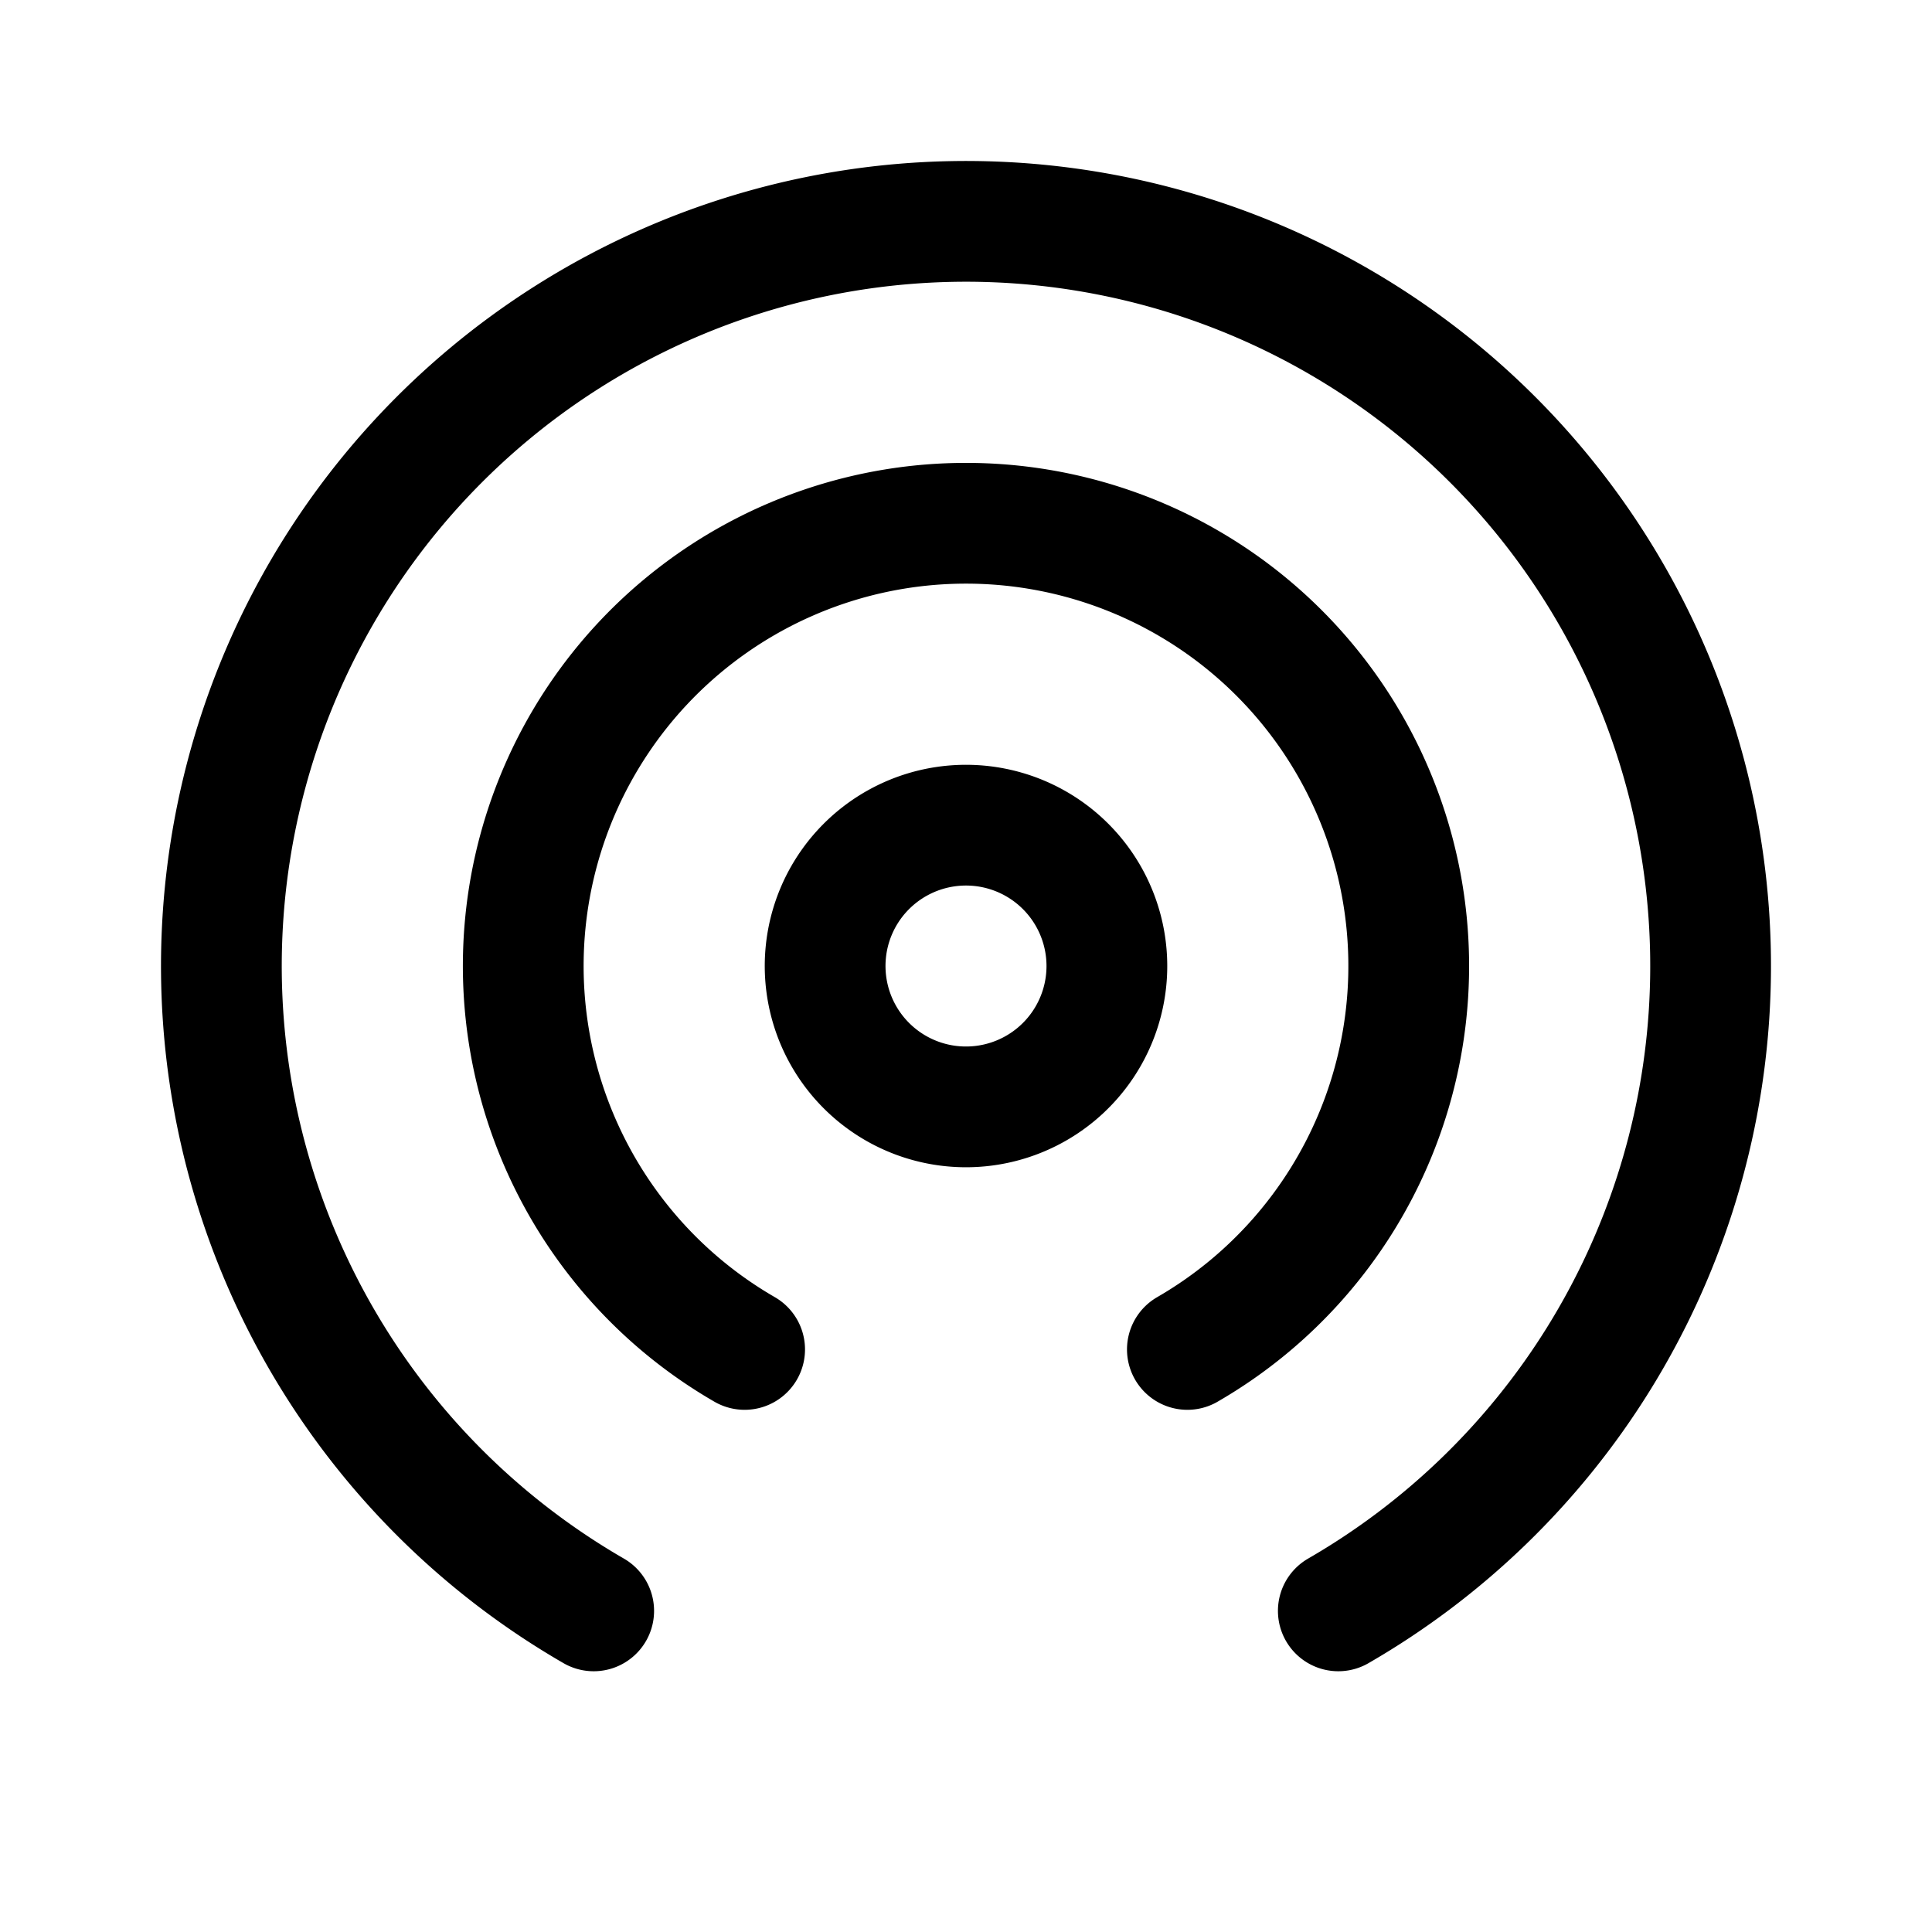 <svg width="192" height="192" viewBox="0 0 192 192" fill="none" xmlns="http://www.w3.org/2000/svg"><path d="M133 160.086a74.002 74.002 0 0 0 8.048-122.794A73.997 73.997 0 0 0 24.522 76.847 74 74 0 0 0 59 160.086" stroke="#000" stroke-width="12" stroke-linecap="round" stroke-linejoin="round"/><path d="M118 134.105a44.002 44.002 0 0 0 4.786-73.012 44.002 44.002 0 0 0-69.287 23.519A44 44 0 0 0 74 134.105" stroke="#000" stroke-width="12" stroke-linecap="round" stroke-linejoin="round"/><path d="M110 96a13.996 13.996 0 0 1-8.642 12.934 13.996 13.996 0 0 1-15.258-3.035 14.003 14.003 0 0 1-3.034-15.257A14.001 14.001 0 0 1 110 96h0Z" stroke="#000" stroke-width="12" stroke-linecap="round" stroke-linejoin="round"/></svg>